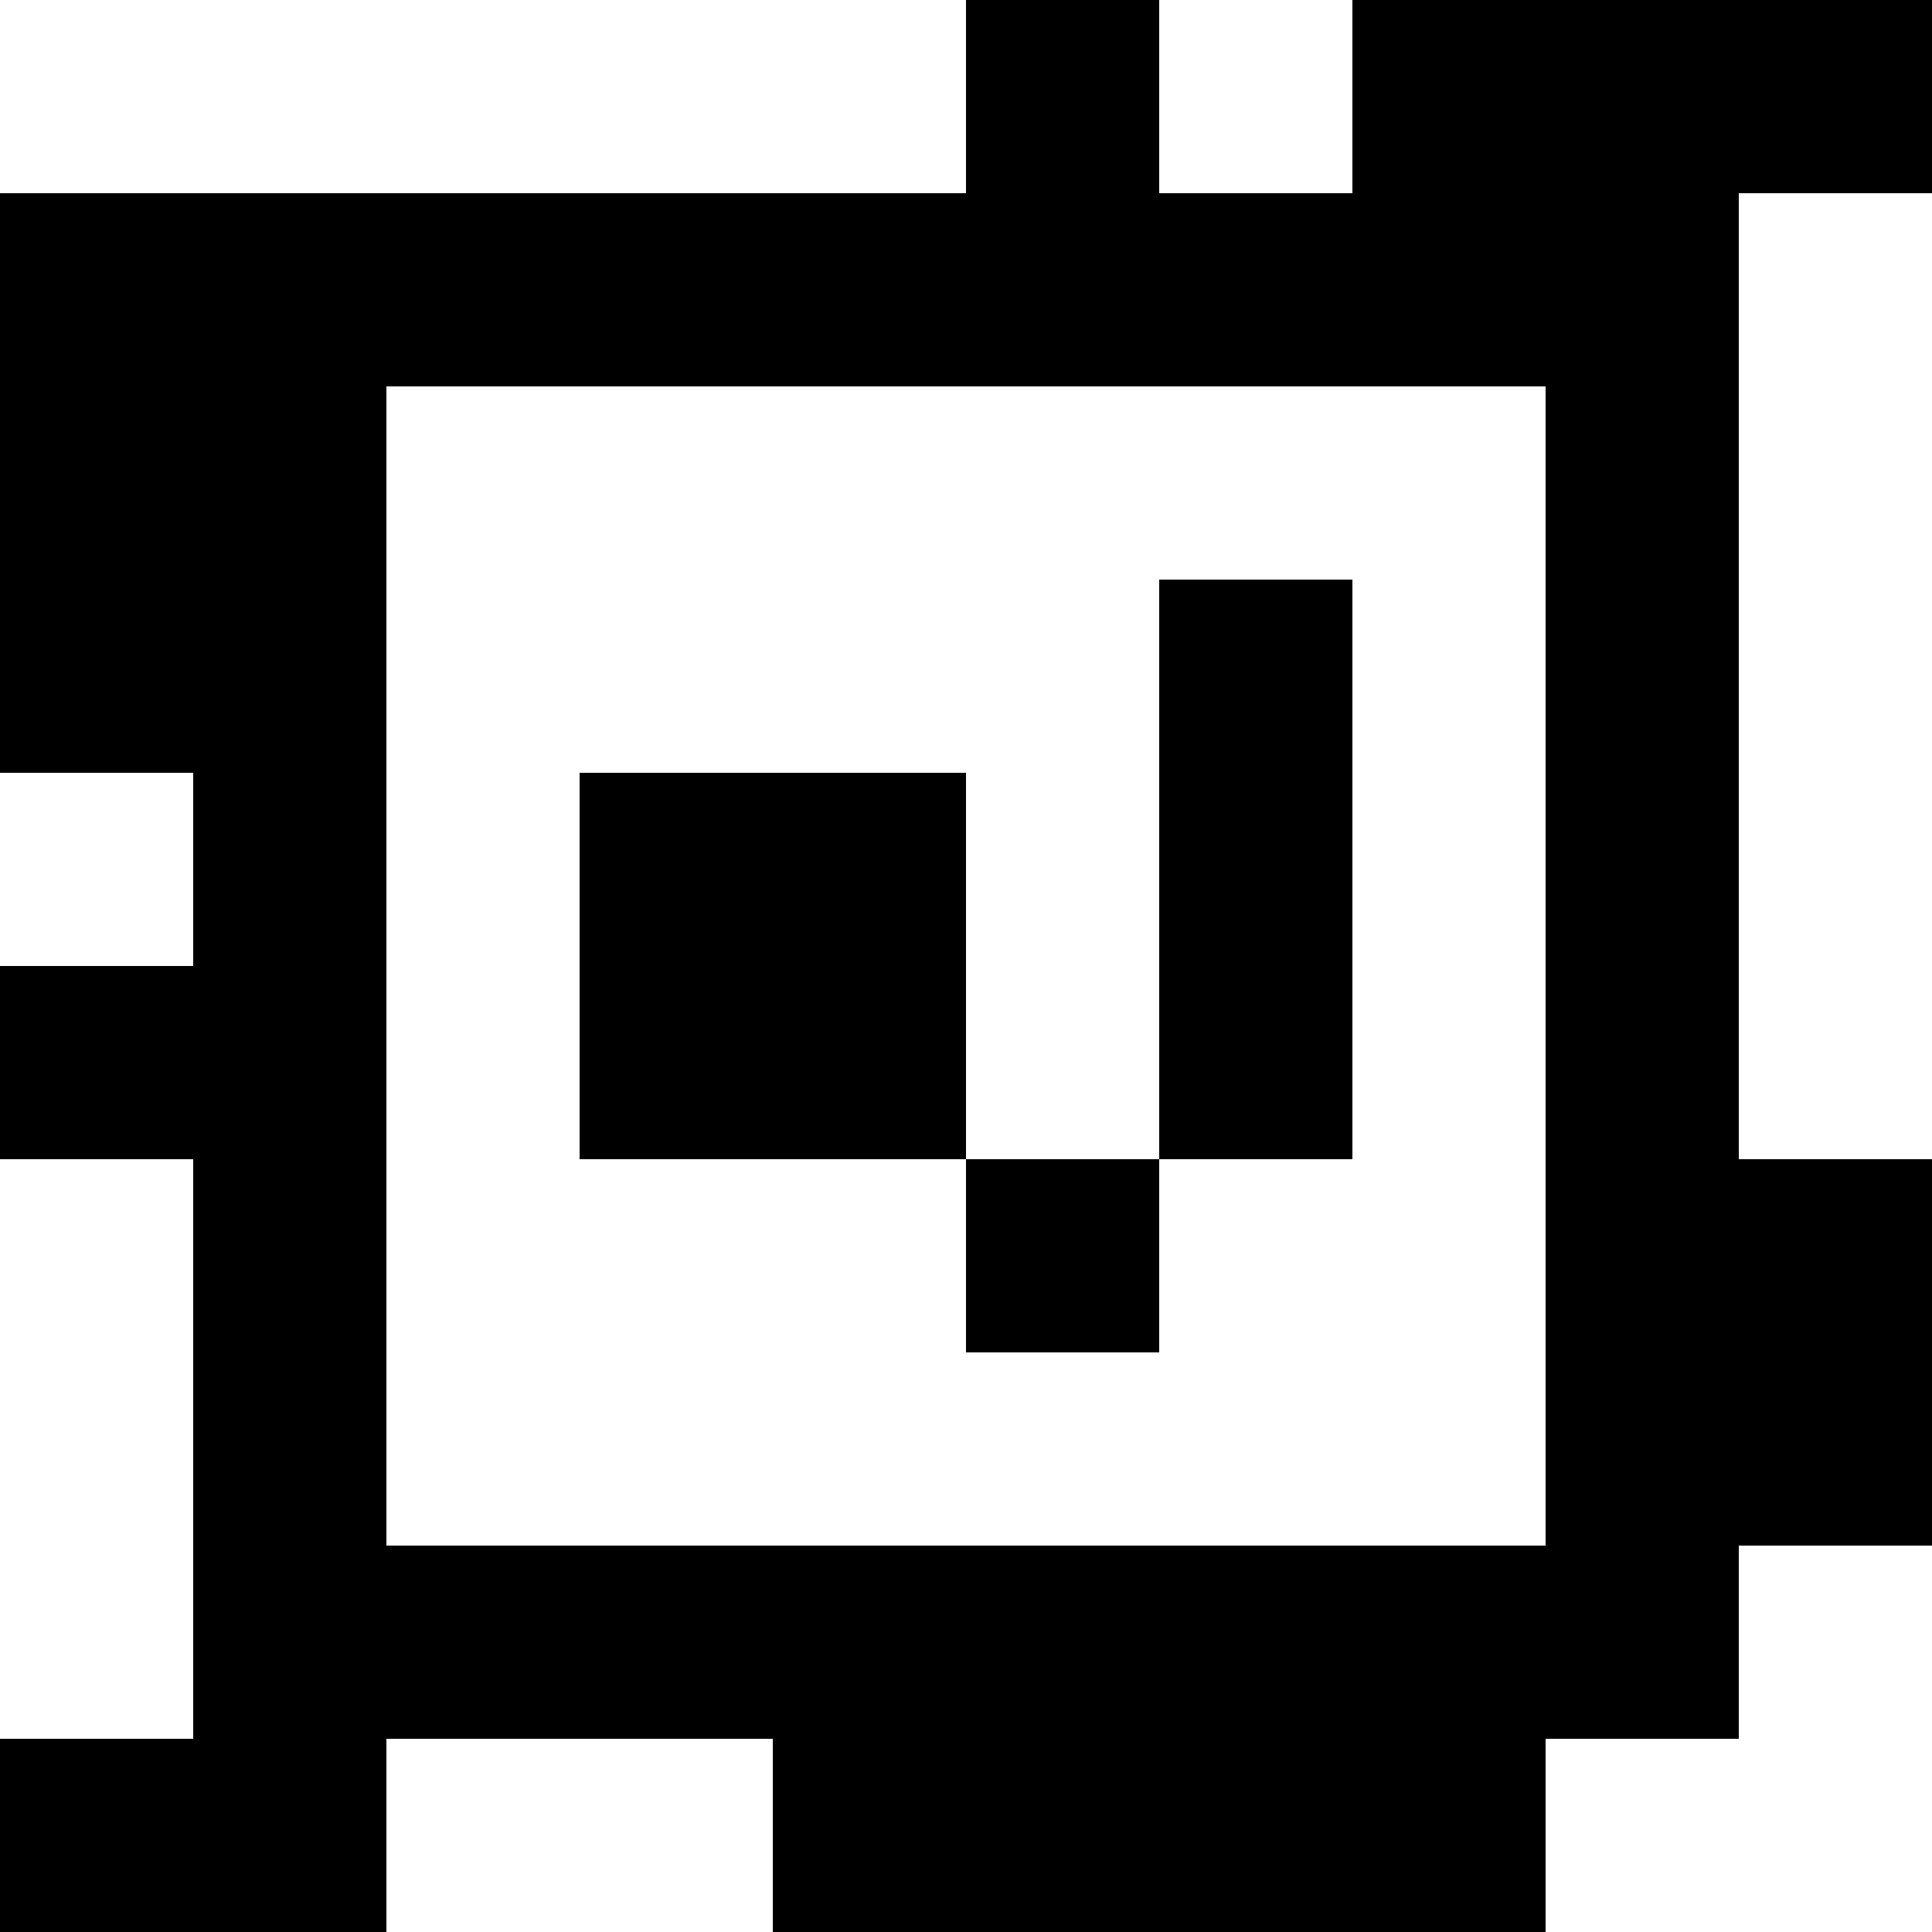 <?xml version="1.0" standalone="yes"?>
<svg xmlns="http://www.w3.org/2000/svg" width="100" height="100">
<rect width="100%" height="100%" fill="#808080" stroke="none"/>
<path style="fill:#ffffff; stroke:none;" d="M0 0L0 10L50 10L50 0L0 0z"/>
<path style="fill:#000000; stroke:none;" d="M50 0L50 10L0 10L0 40L10 40L10 50L0 50L0 60L10 60L10 90L0 90L0 100L20 100L20 90L40 90L40 100L80 100L80 90L90 90L90 80L100 80L100 60L90 60L90 10L100 10L100 0L70 0L70 10L60 10L60 0L50 0z"/>
<path style="fill:#ffffff; stroke:none;" d="M60 0L60 10L70 10L70 0L60 0M90 10L90 60L100 60L100 10L90 10M20 20L20 80L80 80L80 20L20 20z"/>
<path style="fill:#000000; stroke:none;" d="M60 30L60 60L50 60L50 40L30 40L30 60L50 60L50 70L60 70L60 60L70 60L70 30L60 30z"/>
<path style="fill:#ffffff; stroke:none;" d="M0 40L0 50L10 50L10 40L0 40M0 60L0 90L10 90L10 60L0 60M90 80L90 90L80 90L80 100L100 100L100 80L90 80M20 90L20 100L40 100L40 90L20 90z"/>
</svg>
